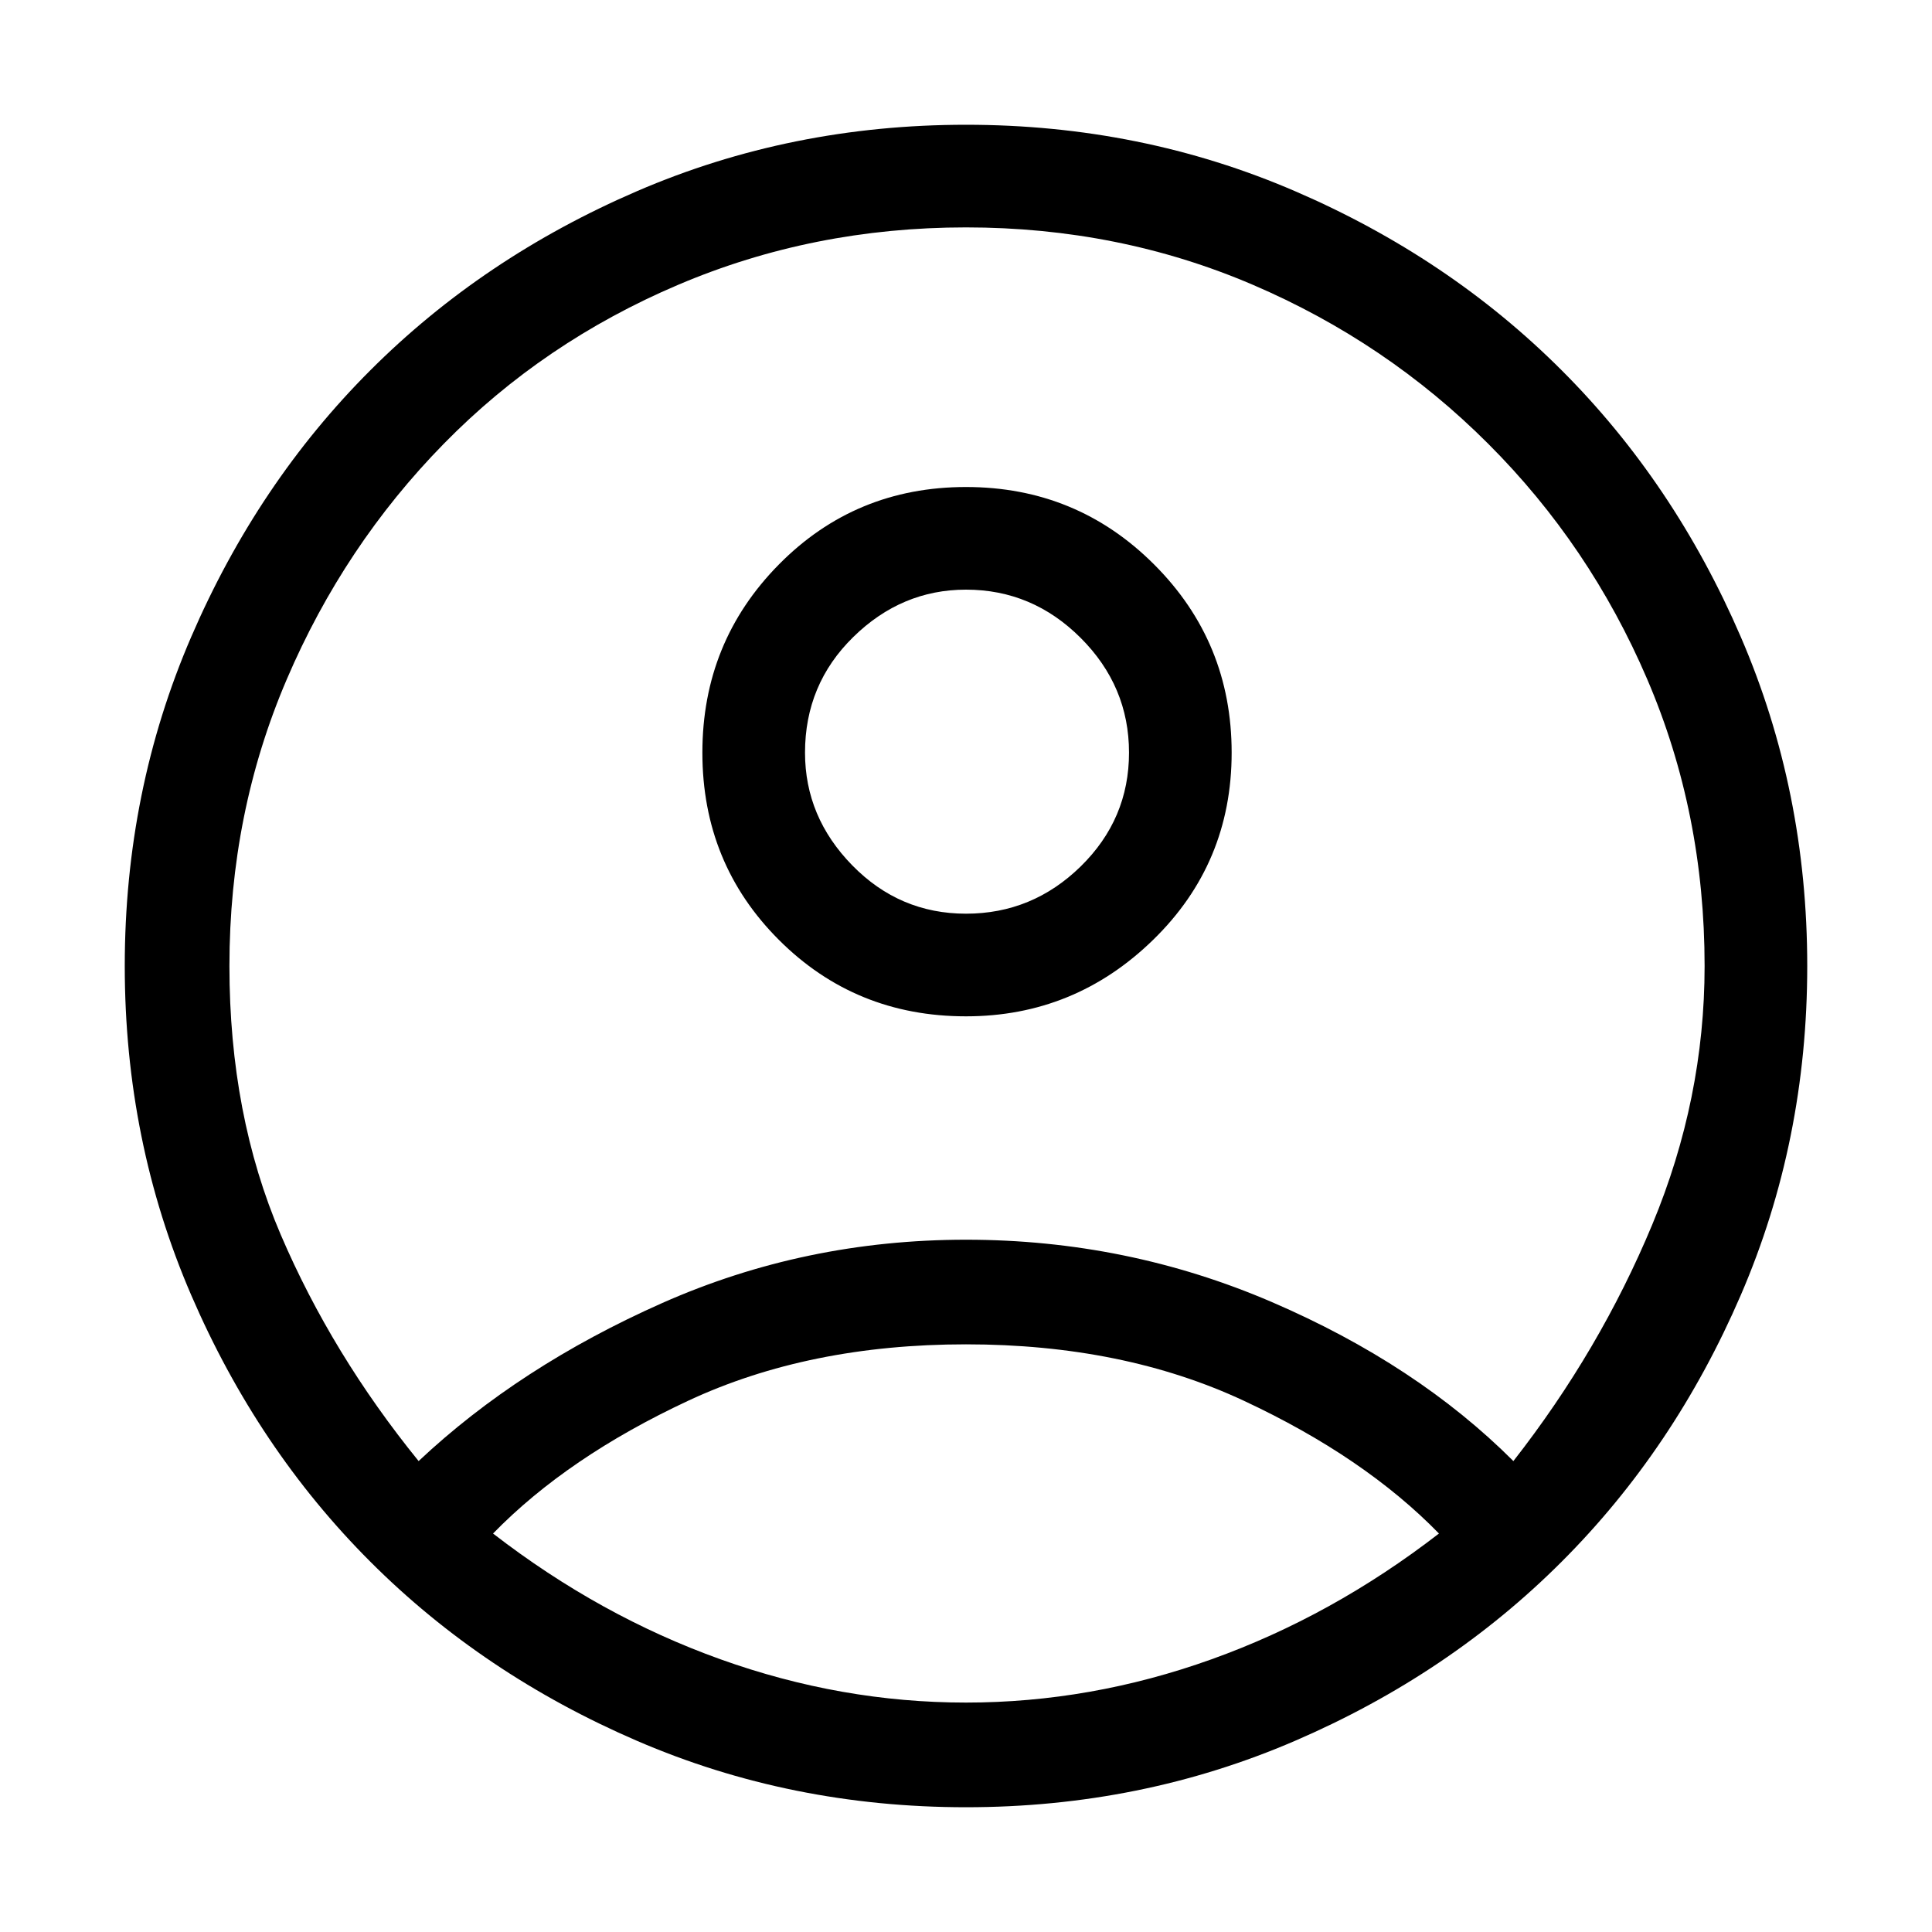 <svg xmlns="http://www.w3.org/2000/svg" height="40" width="40"><path d="M20 18.917Q21.375 18.917 22.375 17.938Q23.375 16.958 23.375 15.583Q23.375 14.208 22.375 13.208Q21.375 12.208 20 12.208Q18.667 12.208 17.667 13.188Q16.667 14.167 16.667 15.583Q16.667 16.917 17.646 17.917Q18.625 18.917 20 18.917ZM20 21.042Q17.708 21.042 16.125 19.458Q14.542 17.875 14.542 15.583Q14.542 13.292 16.125 11.688Q17.708 10.083 20 10.083Q22.292 10.083 23.896 11.688Q25.5 13.292 25.5 15.583Q25.5 17.875 23.875 19.458Q22.25 21.042 20 21.042ZM20 37.417Q16.375 37.417 13.188 36.042Q10 34.667 7.667 32.333Q5.333 30 3.958 26.812Q2.583 23.625 2.583 20Q2.583 16.375 3.958 13.188Q5.333 10 7.667 7.667Q10 5.333 13.188 3.958Q16.375 2.583 20 2.583Q23.625 2.583 26.812 3.958Q30 5.333 32.333 7.667Q34.667 10 36.042 13.188Q37.417 16.375 37.417 20Q37.417 23.625 36.042 26.812Q34.667 30 32.333 32.333Q30 34.667 26.812 36.042Q23.625 37.417 20 37.417ZM20 35.25Q22.583 35.25 25.083 34.354Q27.583 33.458 29.792 31.75Q28.25 30.167 25.75 29Q23.25 27.833 20 27.833Q16.75 27.833 14.25 29Q11.75 30.167 10.208 31.75Q12.417 33.458 14.917 34.354Q17.417 35.25 20 35.25ZM8.667 30.25Q10.75 28.292 13.708 26.979Q16.667 25.667 20 25.667Q23.333 25.667 26.333 26.958Q29.333 28.25 31.333 30.25Q33.125 27.958 34.208 25.354Q35.292 22.75 35.292 20Q35.292 16.833 34.104 14.063Q32.917 11.292 30.812 9.188Q28.708 7.083 25.938 5.896Q23.167 4.708 20 4.708Q16.833 4.708 14.042 5.896Q11.25 7.083 9.188 9.188Q7.125 11.292 5.938 14.063Q4.75 16.833 4.75 20Q4.75 23.083 5.812 25.562Q6.875 28.042 8.667 30.25Z"/></svg>